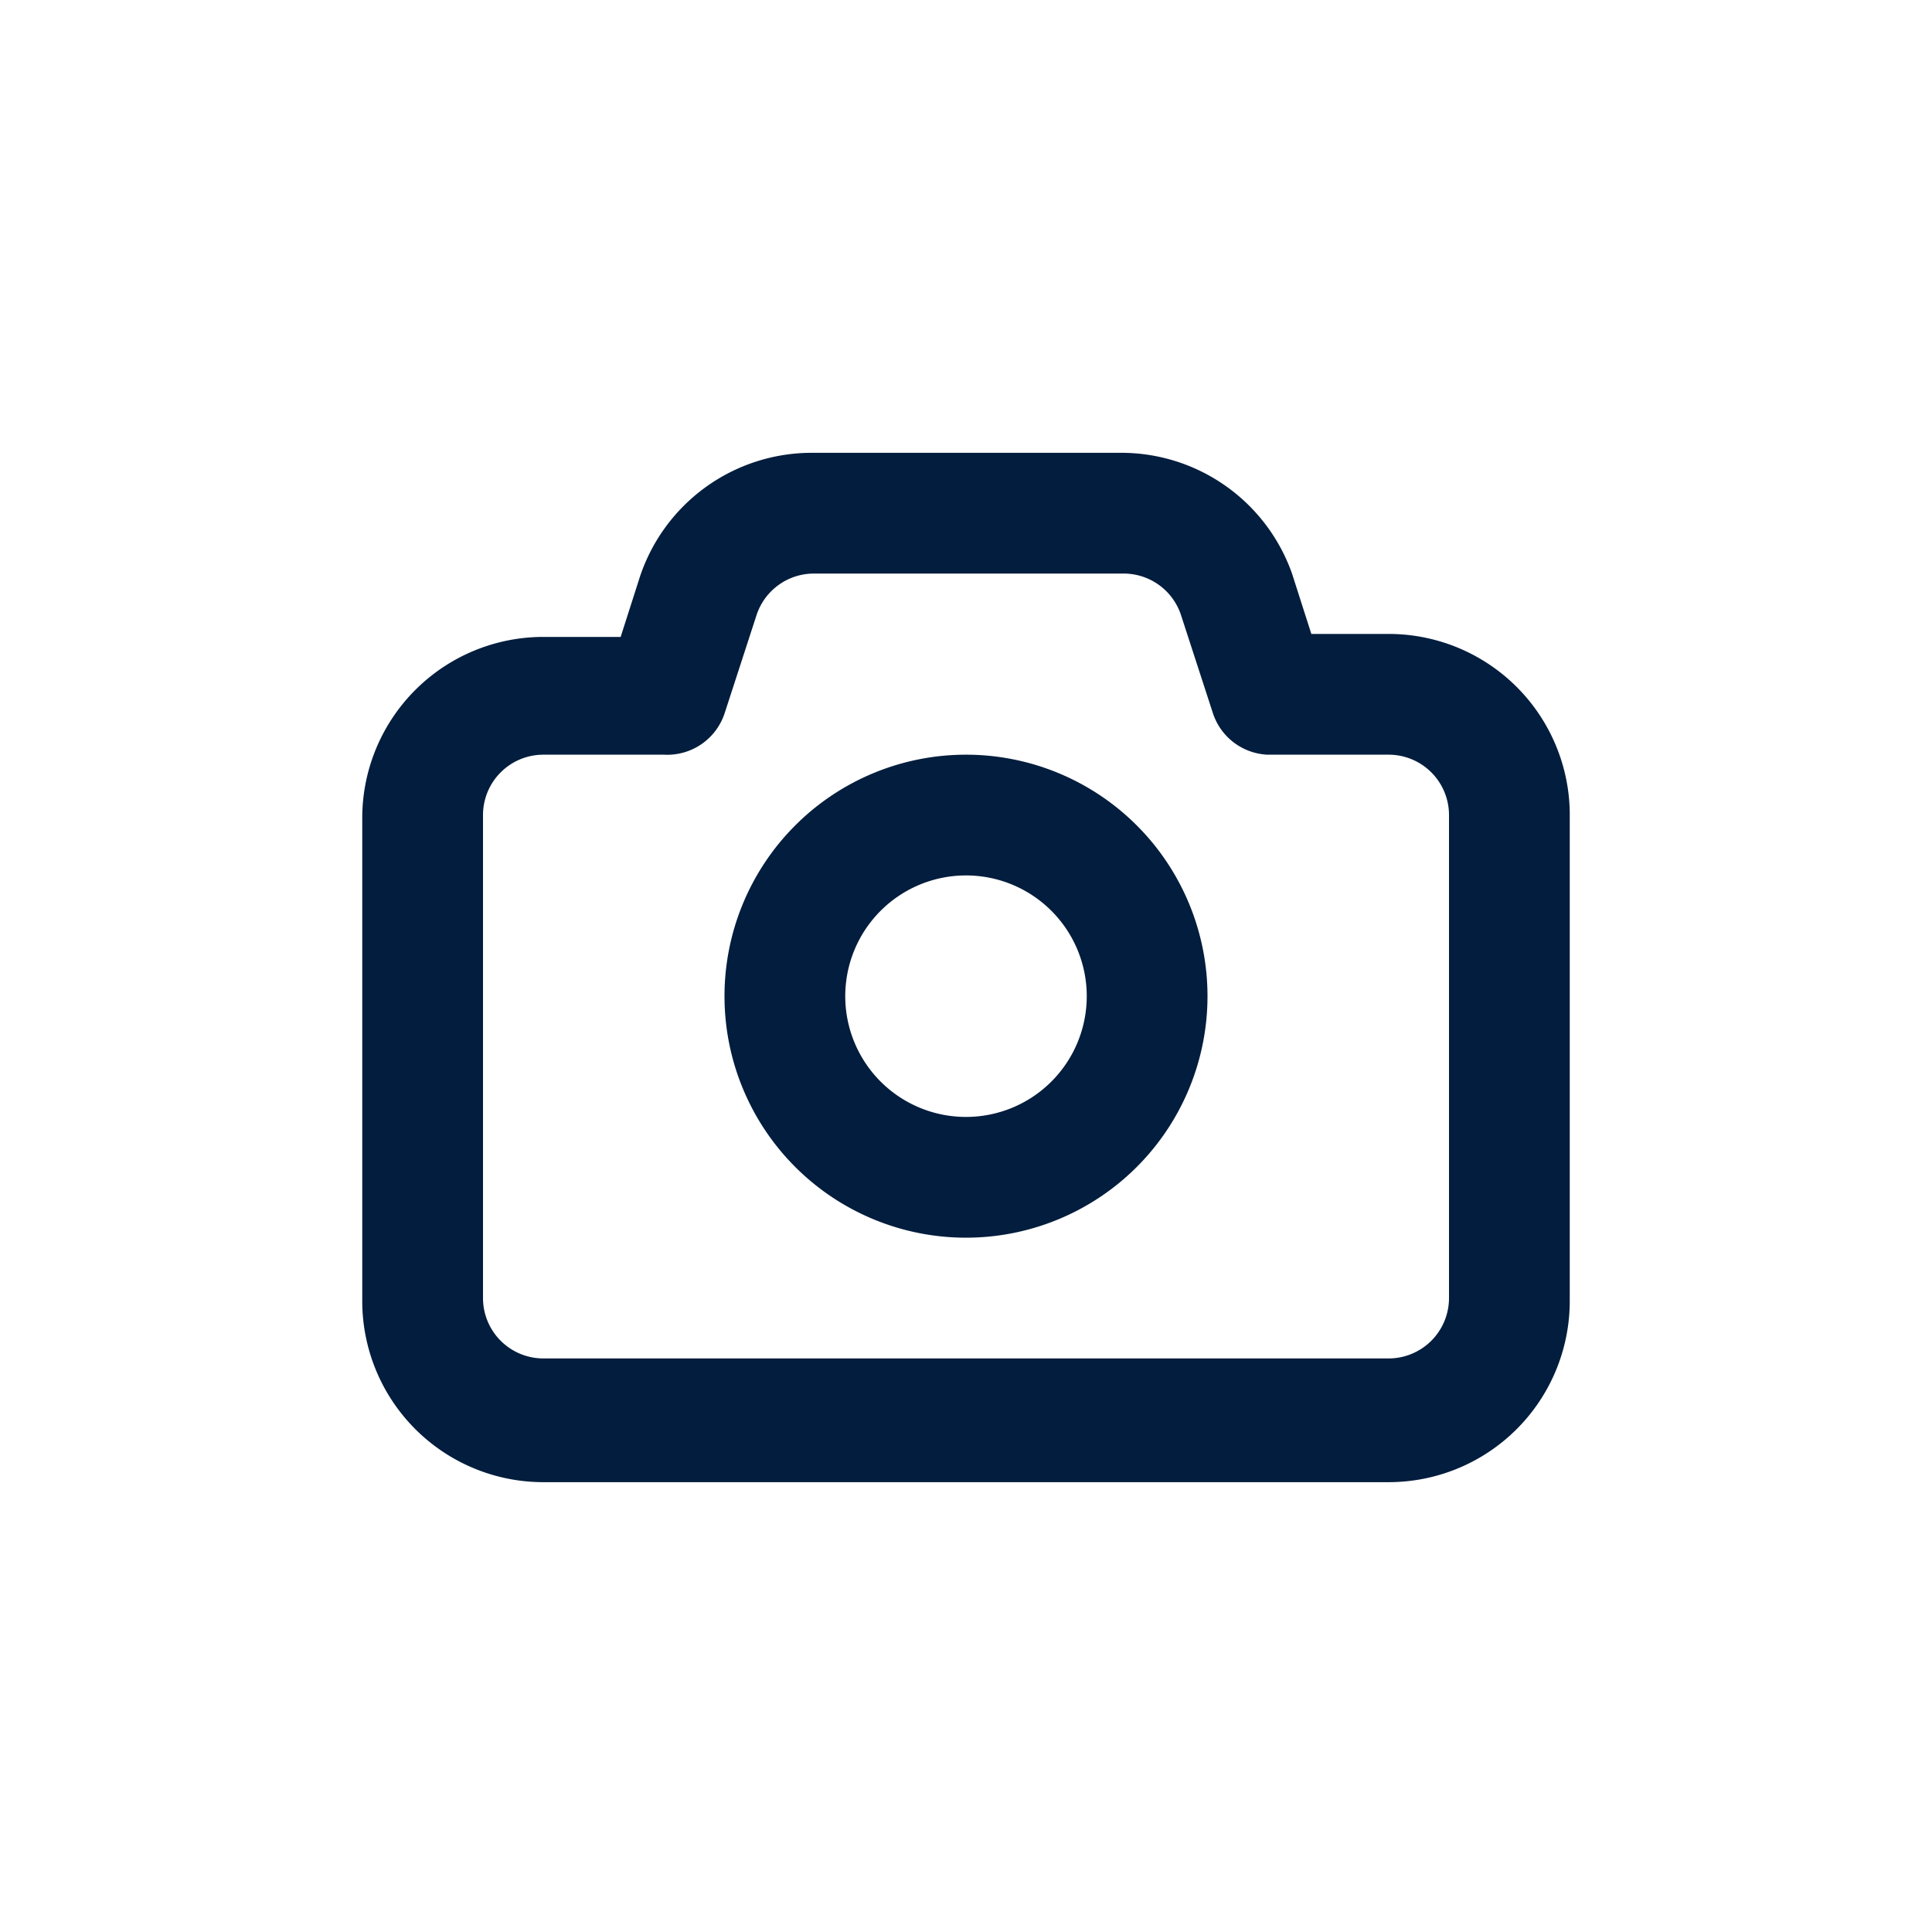 <svg id="Camera_-_Stills" data-name="Camera - Stills" xmlns="http://www.w3.org/2000/svg" width="24" height="24" viewBox="0 0 24 24">
  <rect id="Shape" width="24" height="24" fill="#021d3d" opacity="0"/>
  <path id="Camera" d="M14.75,5.75h-.96L13.55,5a2.25,2.25,0,0,0-2.13-1.5H7.58A2.25,2.25,0,0,0,5.45,5.037l-.24.75H4.25A2.25,2.25,0,0,0,2,8.037v6a2.25,2.25,0,0,0,2.25,2.25h10.5A2.25,2.25,0,0,0,17,14.037v-6A2.25,2.25,0,0,0,14.75,5.75ZM15.5,14a.75.75,0,0,1-.75.75H4.25A.75.75,0,0,1,3.5,14V8a.75.75,0,0,1,.75-.75h1.5a.75.75,0,0,0,.75-.51l.4-1.23A.75.75,0,0,1,7.617,5h3.84a.75.75,0,0,1,.712.51l.4,1.23a.75.75,0,0,0,.675.51h1.5A.75.75,0,0,1,15.5,8Zm-6-6.75a3,3,0,1,0,3,3A3,3,0,0,0,9.5,7.25Zm0,4.5a1.5,1.5,0,1,1,1.5-1.5A1.5,1.5,0,0,1,9.5,11.75Z" transform="translate(2.5 2.125)" fill="#021d3d"/>
</svg>
